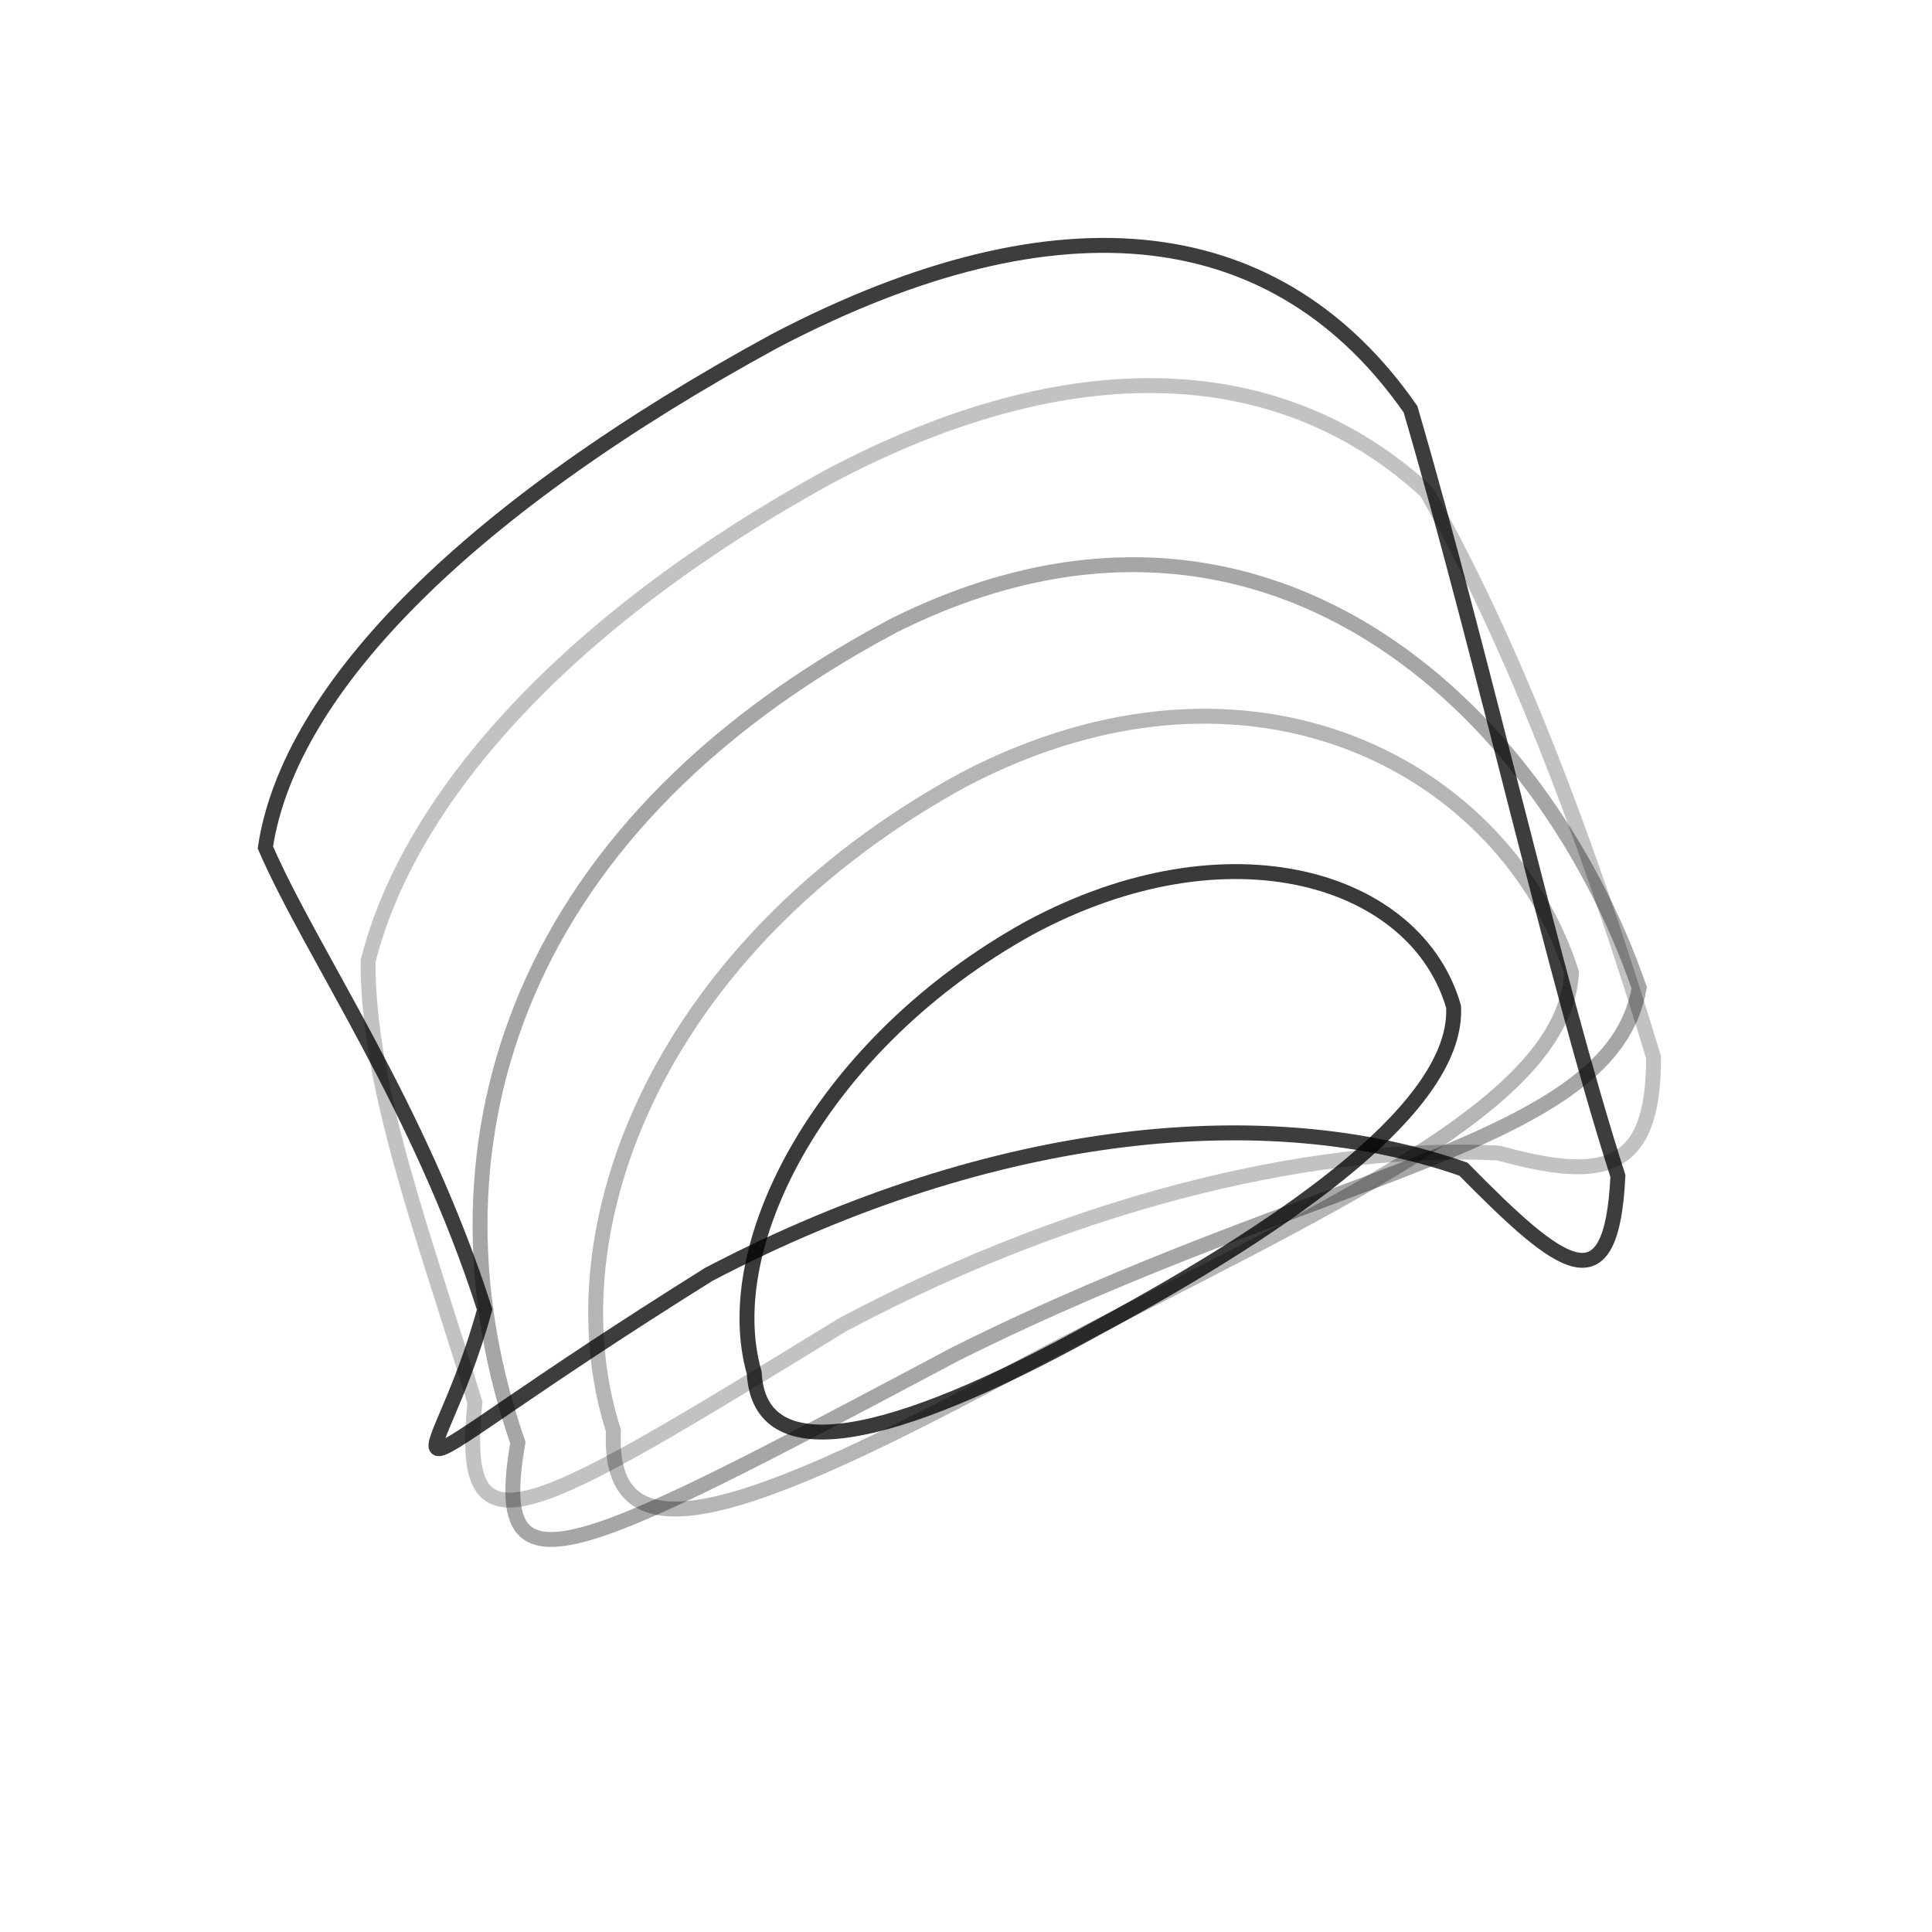 <svg width="518" height="518" viewBox="0 0 518 518" fill="none" xmlns="http://www.w3.org/2000/svg">
<path opacity="0.76" d="M433.785 315.319C432.099 350.643 418.789 340.273 392.379 313.488C341.05 295.423 267.556 301.166 190.04 341.671C92.095 402.966 116.077 401.756 129.941 351.097C112.546 296.677 83.433 255.588 71.147 227.203C77.69 184.053 126.446 135.7 207.803 91.368C285.319 50.863 343.241 59.553 378.183 109.729C398.324 178.756 416.383 260.906 433.785 315.319Z" stroke="black" stroke-width="4" stroke-linecap="round"/>
<path opacity="0.24" d="M443.333 283.432C443.463 314.404 429.721 316.846 401.819 309.15C355.981 306.765 291.739 320.19 225.897 355.19C139.684 408.039 123.11 418.214 127.333 376.044C113.872 331.741 98.436 291.546 98.696 257.649C110.009 212.798 153.462 165.598 222.006 127.91C287.848 92.91 343.976 96.377 382.471 131.845C409.393 178.973 429.88 239.122 443.333 283.432Z" stroke="black" stroke-width="4" stroke-linecap="round"/>
<path opacity="0.35" d="M439.5 264.826C432.301 306.974 354.763 313.777 256.156 363.037C150.889 418.942 131.642 428.922 138.841 386.774C112.603 311.19 134.308 223.65 239.574 167.745C338.182 118.485 413.262 189.241 439.5 264.826Z" stroke="black" stroke-width="4" stroke-linecap="round"/>
<path opacity="0.29" d="M421.34 260.747C419.654 296.071 356.558 323.152 279.042 363.657C197.671 408.003 162.786 418.906 164.473 383.582C147.07 329.154 177.054 253.354 258.425 209.007C335.941 168.502 403.938 206.32 421.34 260.747Z" stroke="black" stroke-width="4" stroke-linecap="round"/>
<path opacity="0.77" d="M389.727 269.935C391.06 295.956 347.464 327.274 293.923 356.141C238.616 386.76 203.558 394.103 202.225 368.082C192.324 333.507 220.651 279.44 275.958 248.821C329.499 219.954 379.826 235.36 389.727 269.935Z" stroke="black" stroke-width="4" stroke-linecap="round"/>
</svg>
